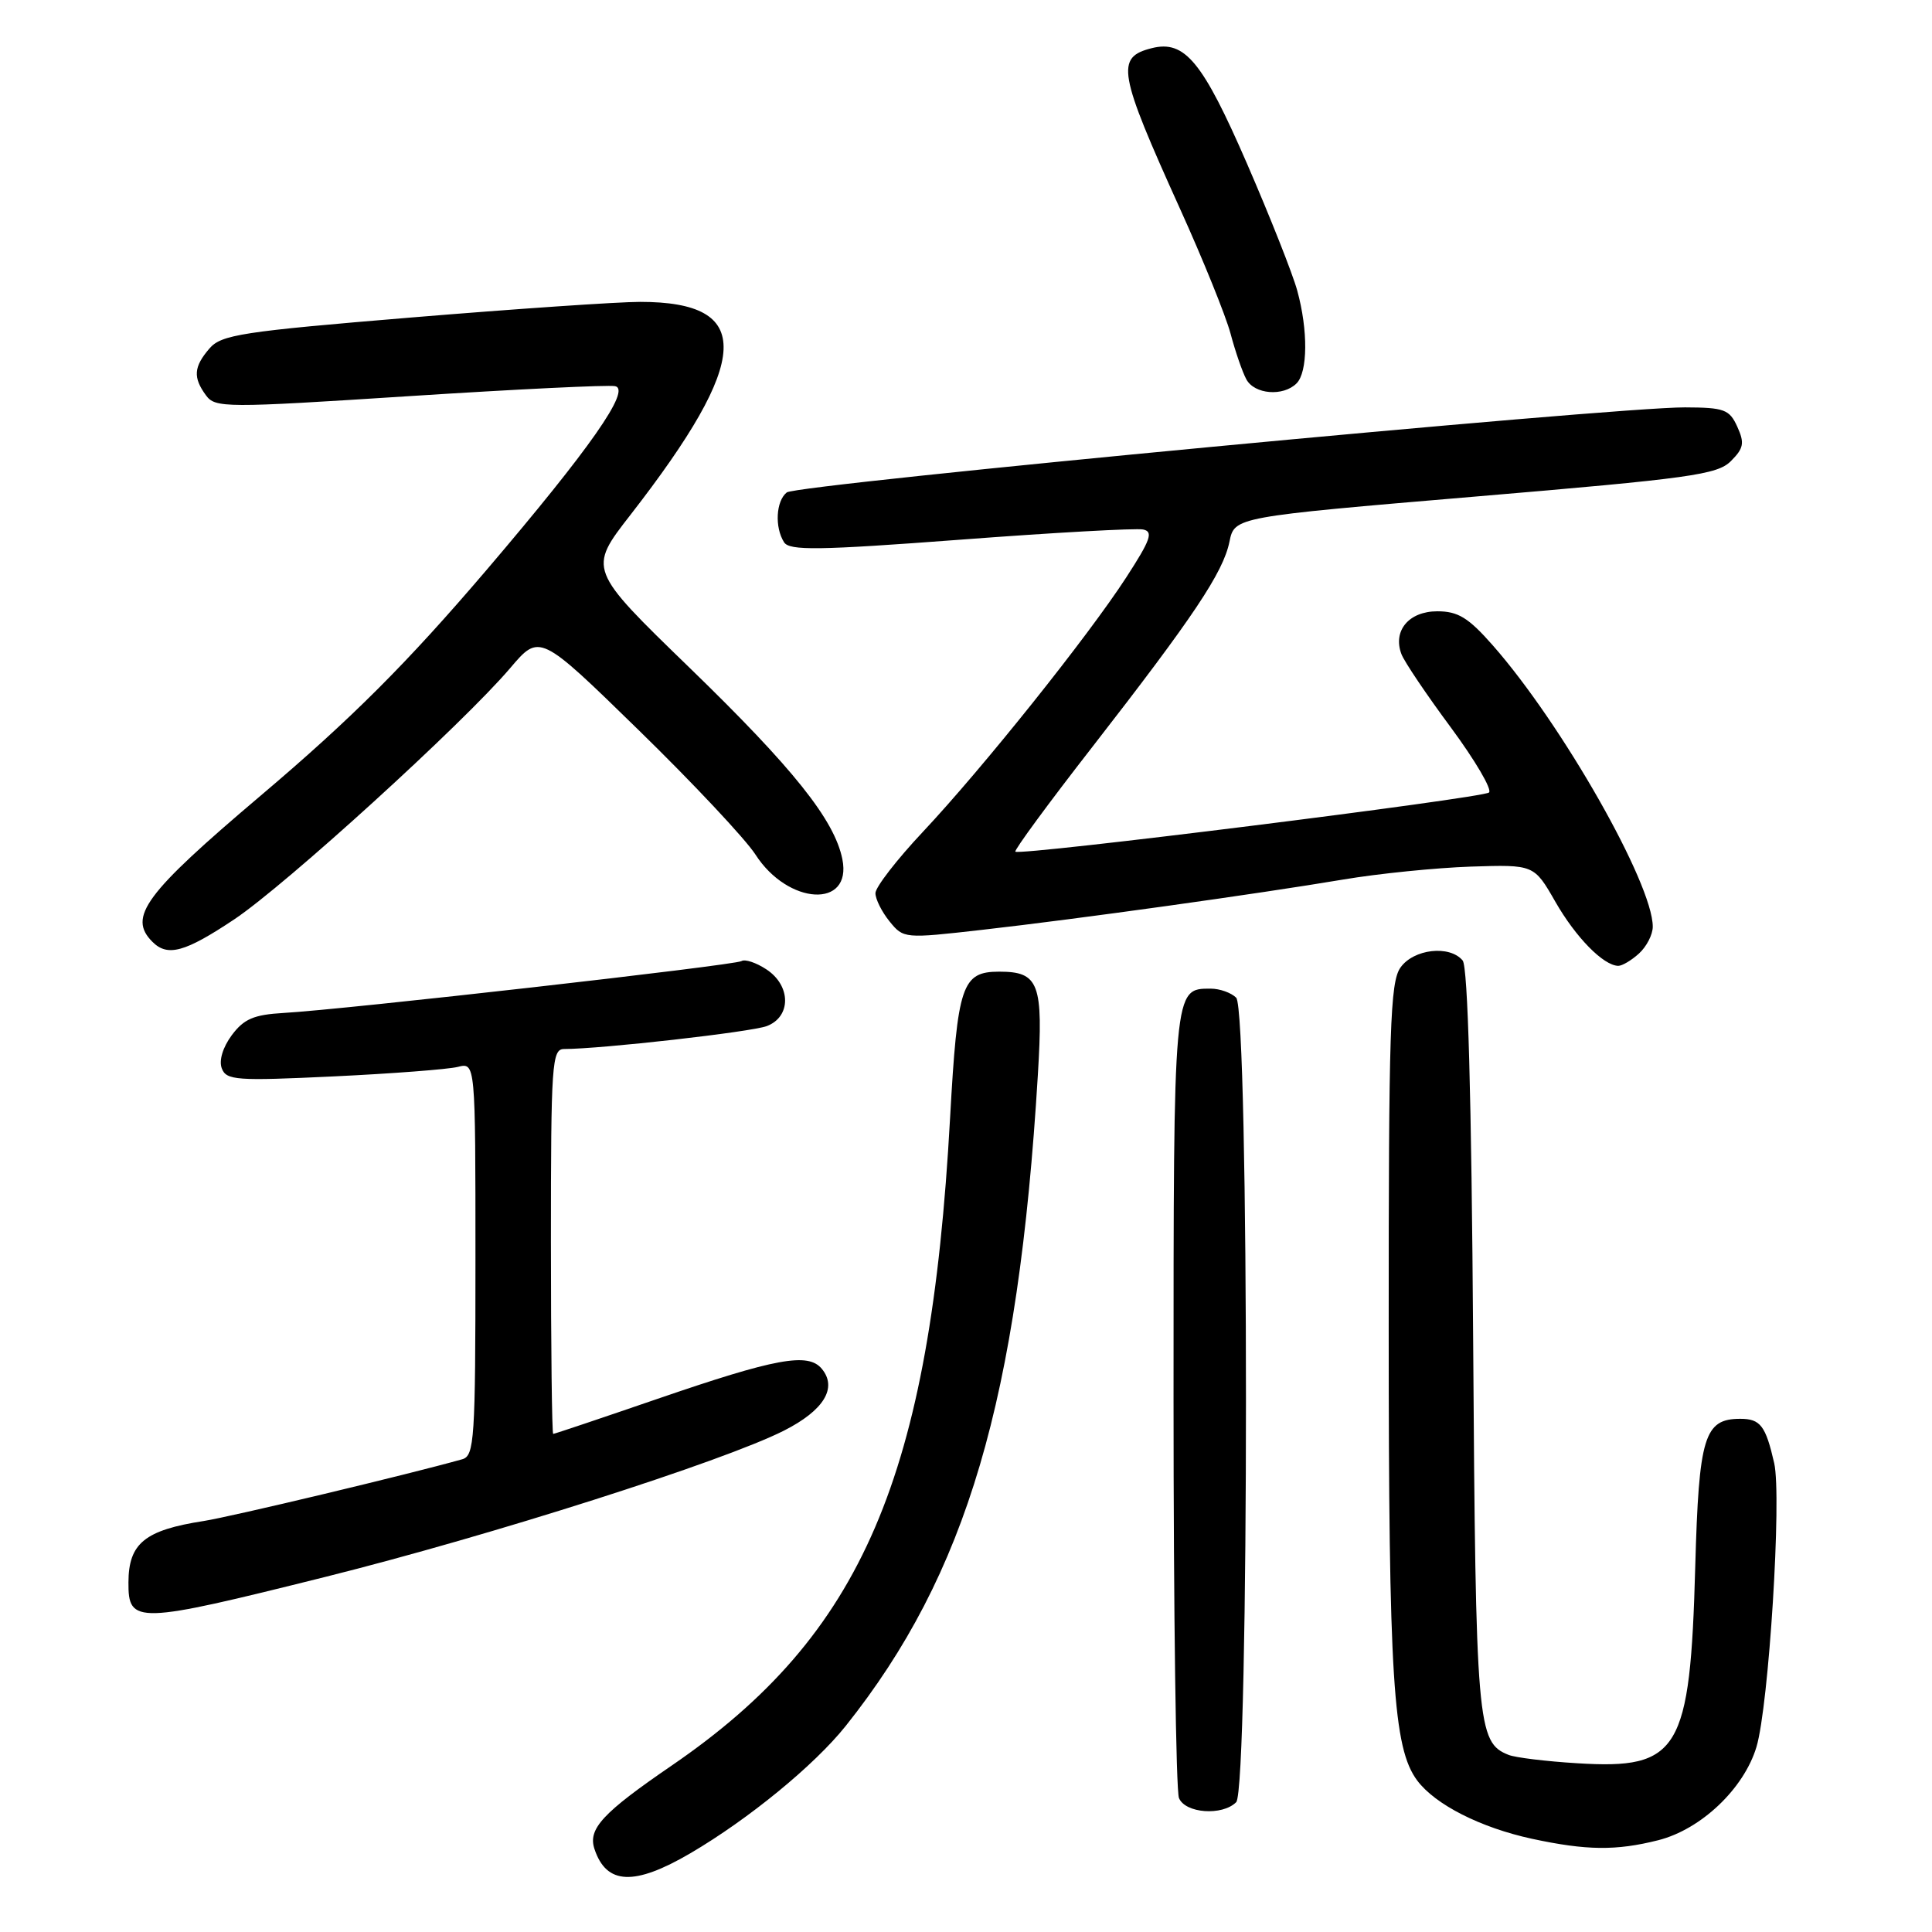 <?xml version="1.0" encoding="UTF-8" standalone="no"?>
<!DOCTYPE svg PUBLIC "-//W3C//DTD SVG 1.1//EN" "http://www.w3.org/Graphics/SVG/1.1/DTD/svg11.dtd" >
<svg xmlns="http://www.w3.org/2000/svg" xmlns:xlink="http://www.w3.org/1999/xlink" version="1.1" viewBox="0 0 256 256">
 <g >
 <path fill="currentColor"
d=" M 91.49 245.56 C 99.21 241.03 107.90 233.91 112.06 228.70 C 128.10 208.57 134.92 185.47 137.52 142.45 C 138.26 130.30 137.68 128.75 132.41 128.75 C 127.45 128.75 126.87 130.50 125.89 148.14 C 123.26 195.74 114.29 216.62 89.04 233.92 C 79.85 240.21 77.88 242.33 78.77 245.00 C 80.35 249.76 84.04 249.92 91.49 245.56 Z  M 219.72 243.84 C 225.39 242.41 231.08 237.01 232.74 231.48 C 234.38 226.00 236.11 198.33 235.09 193.87 C 233.96 188.92 233.26 188.00 230.60 188.00 C 225.82 188.00 225.11 190.34 224.63 207.54 C 223.96 232.05 222.50 234.48 209.00 233.64 C 204.88 233.39 200.77 232.89 199.89 232.53 C 195.73 230.88 195.54 228.65 195.20 177.52 C 194.98 145.16 194.50 128.11 193.81 127.27 C 192.08 125.19 187.29 125.74 185.56 128.22 C 184.20 130.16 184.00 136.38 184.01 175.97 C 184.01 222.46 184.59 231.64 187.79 235.93 C 190.19 239.13 196.18 242.17 203.00 243.65 C 210.22 245.20 214.13 245.25 219.72 243.84 Z  M 163.80 238.80 C 165.53 237.07 165.53 133.93 163.80 132.20 C 163.14 131.54 161.62 131.00 160.42 131.00 C 155.47 131.00 155.50 130.72 155.50 185.40 C 155.50 213.51 155.82 237.29 156.22 238.25 C 157.05 240.28 161.96 240.64 163.80 238.80 Z  M 43.18 208.93 C 65.02 203.47 95.82 193.65 103.89 189.56 C 109.17 186.88 110.99 183.90 108.89 181.37 C 107.07 179.18 102.82 179.96 87.05 185.38 C 79.66 187.92 73.47 190.00 73.30 190.00 C 73.14 190.00 73.00 178.53 73.00 164.50 C 73.00 140.88 73.13 139.00 74.75 139.00 C 79.72 138.99 99.55 136.74 101.61 135.96 C 104.86 134.72 104.83 130.59 101.54 128.44 C 100.19 127.55 98.71 127.06 98.25 127.35 C 97.33 127.91 45.64 133.77 37.60 134.22 C 33.63 134.45 32.32 135.01 30.71 137.17 C 29.52 138.78 28.99 140.53 29.39 141.57 C 29.99 143.15 31.34 143.24 44.19 142.63 C 51.97 142.26 59.38 141.69 60.66 141.37 C 63.00 140.78 63.00 140.78 63.00 166.82 C 63.00 190.77 62.86 192.90 61.25 193.36 C 54.07 195.38 30.65 200.97 27.00 201.54 C 19.19 202.75 17.04 204.49 17.02 209.67 C 16.99 215.24 18.03 215.21 43.18 208.93 Z  M 217.17 126.35 C 218.18 125.43 219.00 123.84 219.00 122.79 C 219.00 117.08 206.98 95.94 197.80 85.51 C 194.57 81.84 193.20 81.00 190.45 81.00 C 186.68 81.00 184.52 83.58 185.70 86.68 C 186.08 87.68 189.03 92.06 192.25 96.40 C 195.46 100.75 197.74 104.62 197.30 105.01 C 196.44 105.76 135.08 113.43 134.54 112.85 C 134.36 112.66 138.94 106.42 144.72 99.00 C 158.16 81.71 162.08 75.85 162.91 71.78 C 163.58 68.50 163.58 68.50 195.46 65.80 C 223.99 63.39 227.55 62.90 229.35 61.10 C 231.06 59.39 231.18 58.70 230.20 56.54 C 229.16 54.25 228.47 54.00 223.27 53.98 C 213.66 53.95 105.59 64.18 104.25 65.25 C 102.82 66.39 102.63 69.86 103.89 71.85 C 104.60 72.98 108.40 72.93 127.26 71.51 C 139.65 70.57 150.53 69.97 151.46 70.16 C 152.85 70.44 152.48 71.50 149.24 76.50 C 144.14 84.36 130.24 101.75 122.30 110.21 C 118.83 113.90 116.00 117.56 116.00 118.35 C 116.00 119.14 116.84 120.82 117.87 122.09 C 119.72 124.37 119.82 124.38 130.12 123.21 C 142.93 121.76 166.64 118.45 178.00 116.54 C 182.68 115.75 190.27 114.99 194.88 114.83 C 203.27 114.56 203.27 114.56 206.10 119.50 C 208.80 124.21 212.45 127.93 214.42 127.98 C 214.93 127.99 216.17 127.26 217.17 126.35 Z  M 31.04 121.82 C 37.86 117.26 61.34 95.89 67.60 88.53 C 71.50 83.94 71.50 83.94 84.60 96.72 C 91.81 103.75 98.78 111.18 100.10 113.23 C 104.42 119.95 112.93 120.42 111.62 113.86 C 110.58 108.65 105.13 101.82 91.36 88.47 C 77.92 75.44 77.92 75.44 83.54 68.22 C 99.60 47.55 99.94 40.00 84.82 40.00 C 81.90 40.00 68.26 40.93 54.50 42.07 C 32.03 43.93 29.32 44.35 27.75 46.18 C 25.66 48.61 25.56 50.02 27.29 52.38 C 28.52 54.06 29.79 54.07 54.23 52.49 C 68.34 51.58 80.62 50.98 81.51 51.17 C 83.66 51.61 78.20 59.42 64.49 75.50 C 53.92 87.89 46.57 95.24 34.50 105.46 C 19.17 118.45 16.91 121.51 20.20 124.80 C 22.21 126.81 24.50 126.18 31.04 121.82 Z  M 171.80 50.80 C 173.29 49.31 173.34 43.77 171.89 38.50 C 171.29 36.30 168.29 28.72 165.22 21.65 C 159.35 8.15 156.99 5.28 152.62 6.38 C 147.80 7.59 148.15 9.53 156.37 27.69 C 159.41 34.40 162.41 41.82 163.05 44.19 C 163.68 46.56 164.62 49.29 165.14 50.25 C 166.21 52.26 170.03 52.57 171.80 50.80 Z "/>
</g>
</svg>